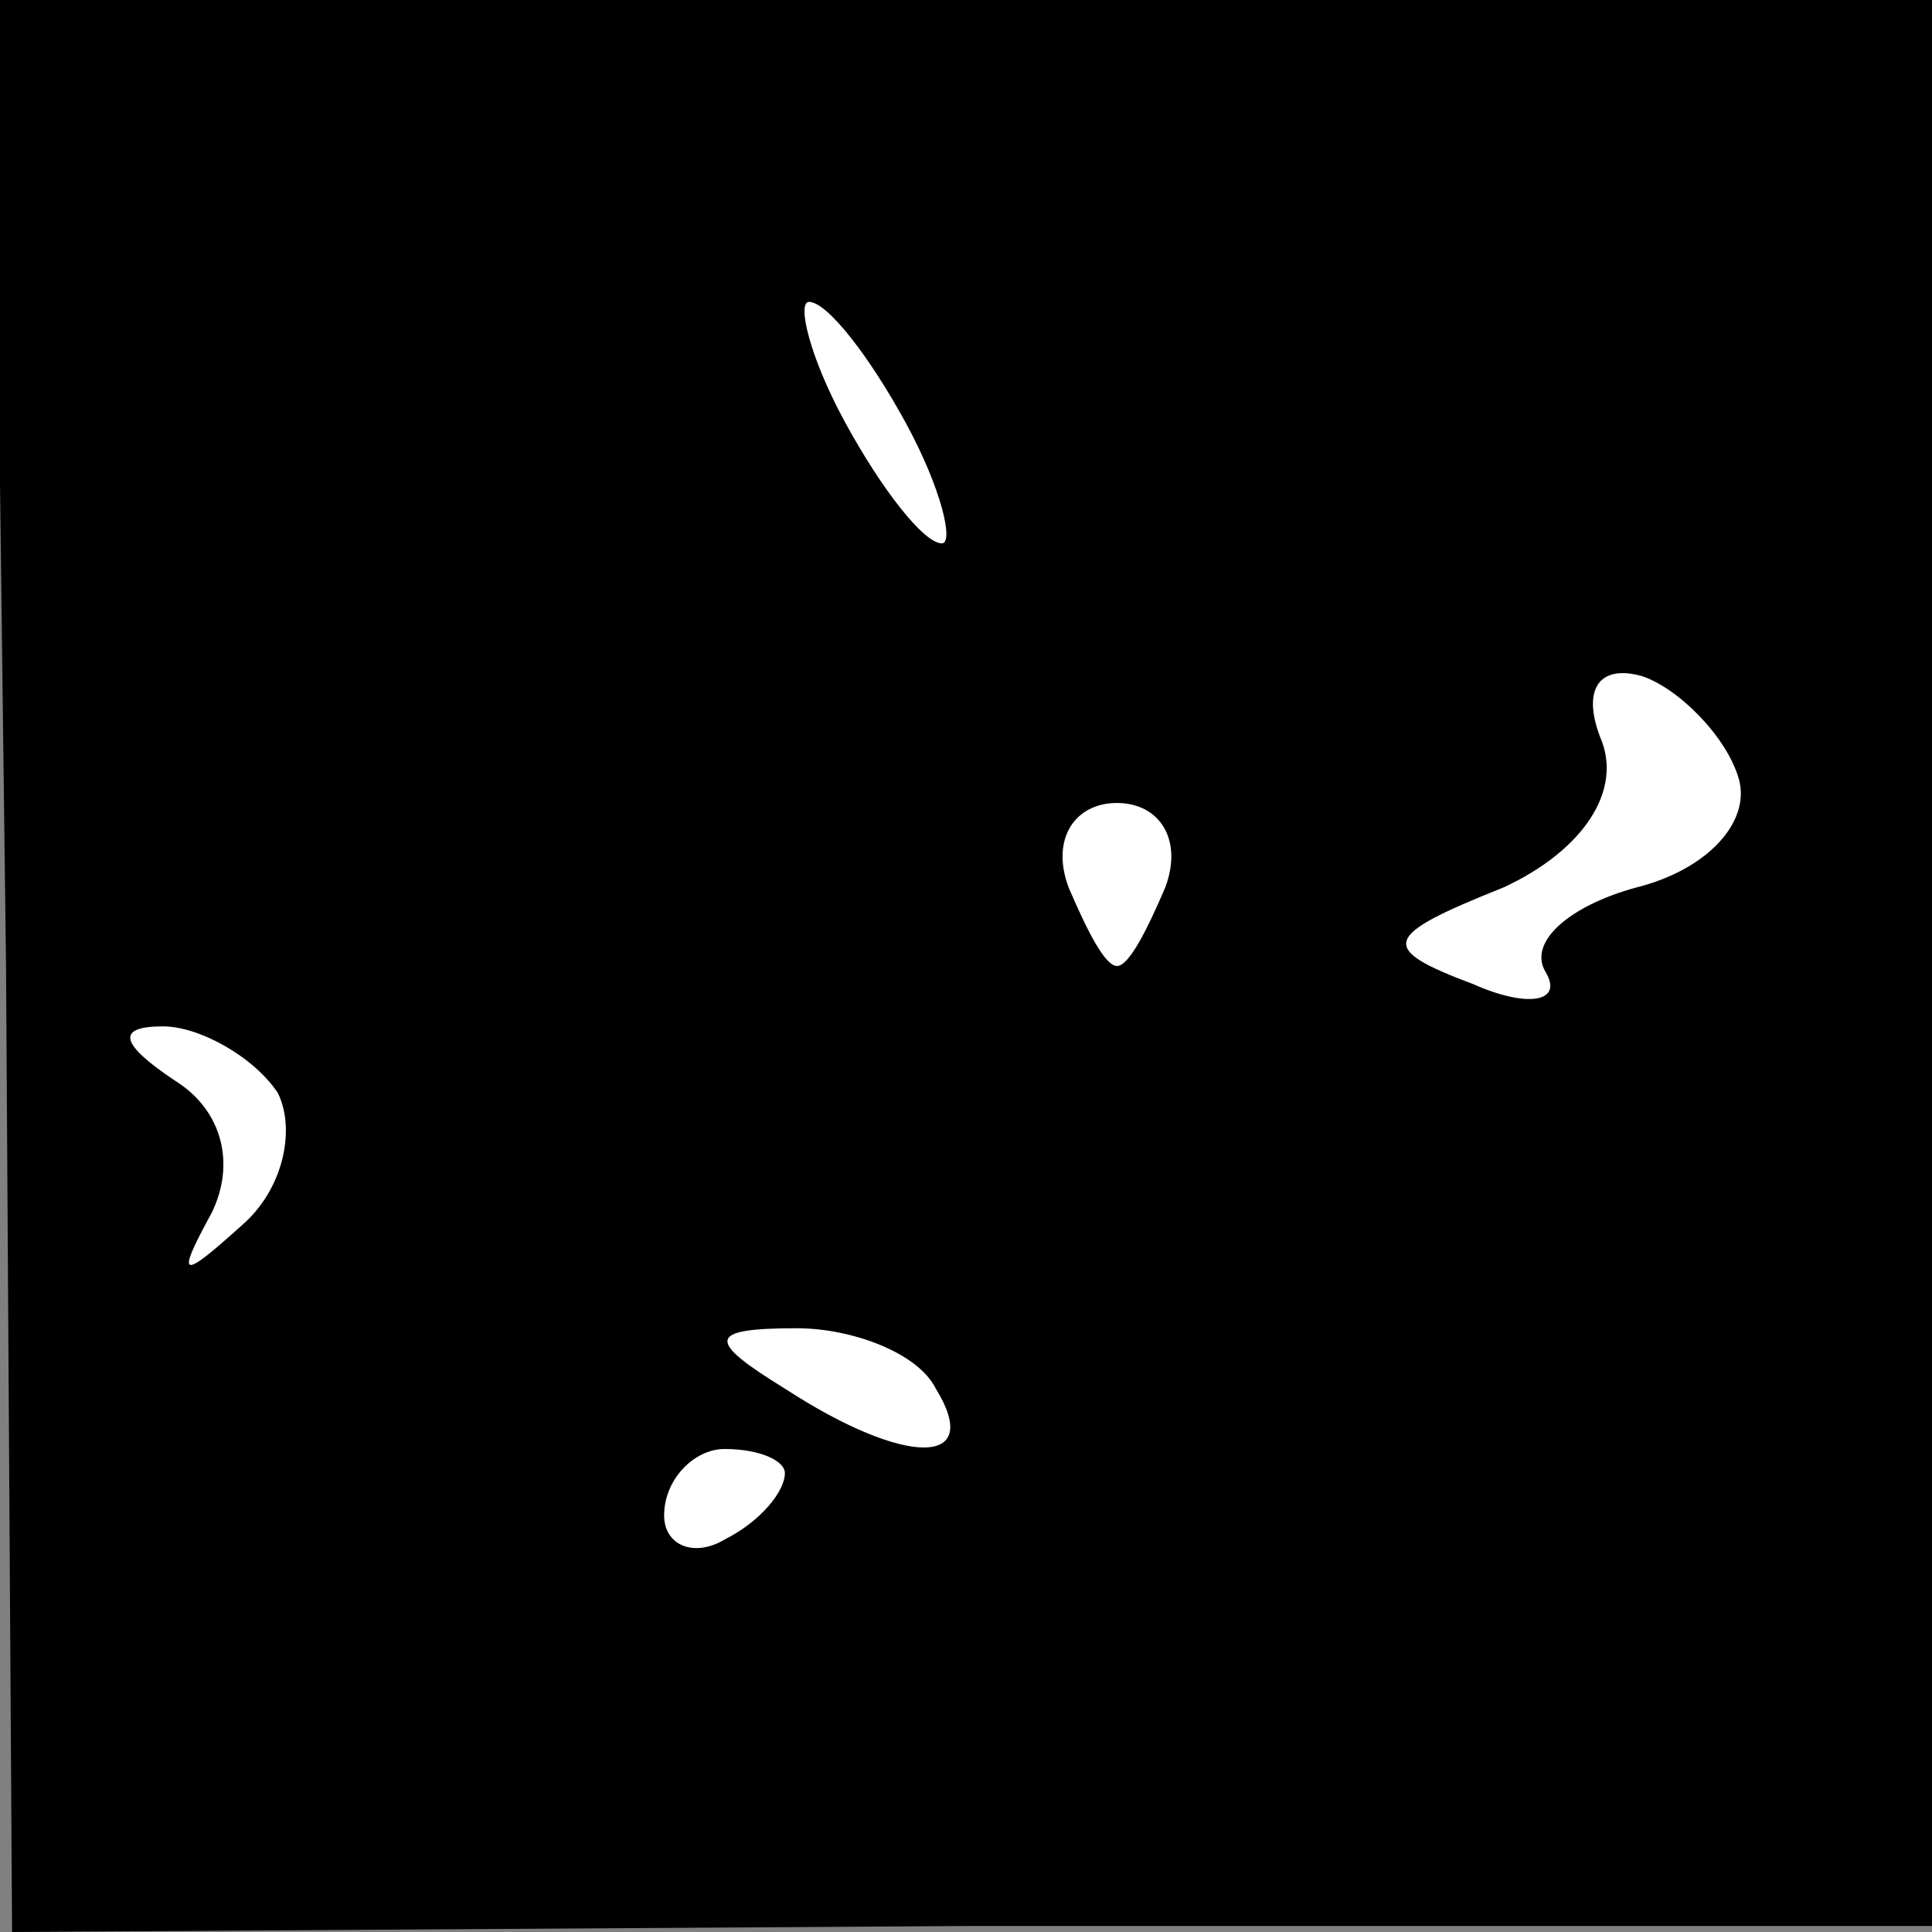 <?xml version="1.0" standalone="no"?>
<!DOCTYPE svg PUBLIC "-//W3C//DTD SVG 20010904//EN"
 "http://www.w3.org/TR/2001/REC-SVG-20010904/DTD/svg10.dtd">
<svg version="1.0" xmlns="http://www.w3.org/2000/svg"
 width="32pt" height="32pt" viewBox="0 0 32 32"
 preserveAspectRatio="xMidYMid meet">
<rect x="0" y="0" width="32" height="32" fill="#808080" stroke="none"/>
<g transform="translate(0,32) scale(0.1,-0.1)"
fill="#000000" stroke="none">
<path fill="#000000" stroke="none" d="M1 160 l1 -160 159 1 159 0 0 159 0
160 -160 0 -161 0 2 -160z"/>
<path fill="#ffffff" stroke="none" d="M150 250 c6 -11 8 -20 6 -20 -3 0 -10
9 -16 20 -6 11 -8 20 -6 20 3 0 10 -9 16 -20z"/>
<path fill="#ffffff" stroke="none" d="M288 191 c2 -7 -5 -15 -17 -18 -11 -3
-18 -9 -15 -14 3 -5 -3 -6 -12 -2 -16 6 -15 8 5 16 13 6 20 16 16 25 -3 8 0
12 7 10 6 -2 14 -10 16 -17z"/>
<path fill="#ffffff" stroke="none" d="M193 173 c-3 -7 -6 -13 -8 -13 -2 0 -5
6 -8 13 -3 8 1 14 8 14 7 0 11 -6 8 -14z"/>
<path fill="#ffffff" stroke="none" d="M46 139 c3 -6 1 -16 -6 -22 -10 -9 -11
-9 -5 2 4 8 2 17 -6 22 -9 6 -10 9 -2 9 6 0 15 -5 19 -11z"/>
<path fill="#ffffff" stroke="none" d="M155 90 c8 -13 -5 -13 -25 0 -13 8 -13
10 2 10 9 0 20 -4 23 -10z"/>
<path fill="#ffffff" stroke="none" d="M130 76 c0 -3 -4 -8 -10 -11 -5 -3 -10
-1 -10 4 0 6 5 11 10 11 6 0 10 -2 10 -4z"/>
</g>
</svg>
